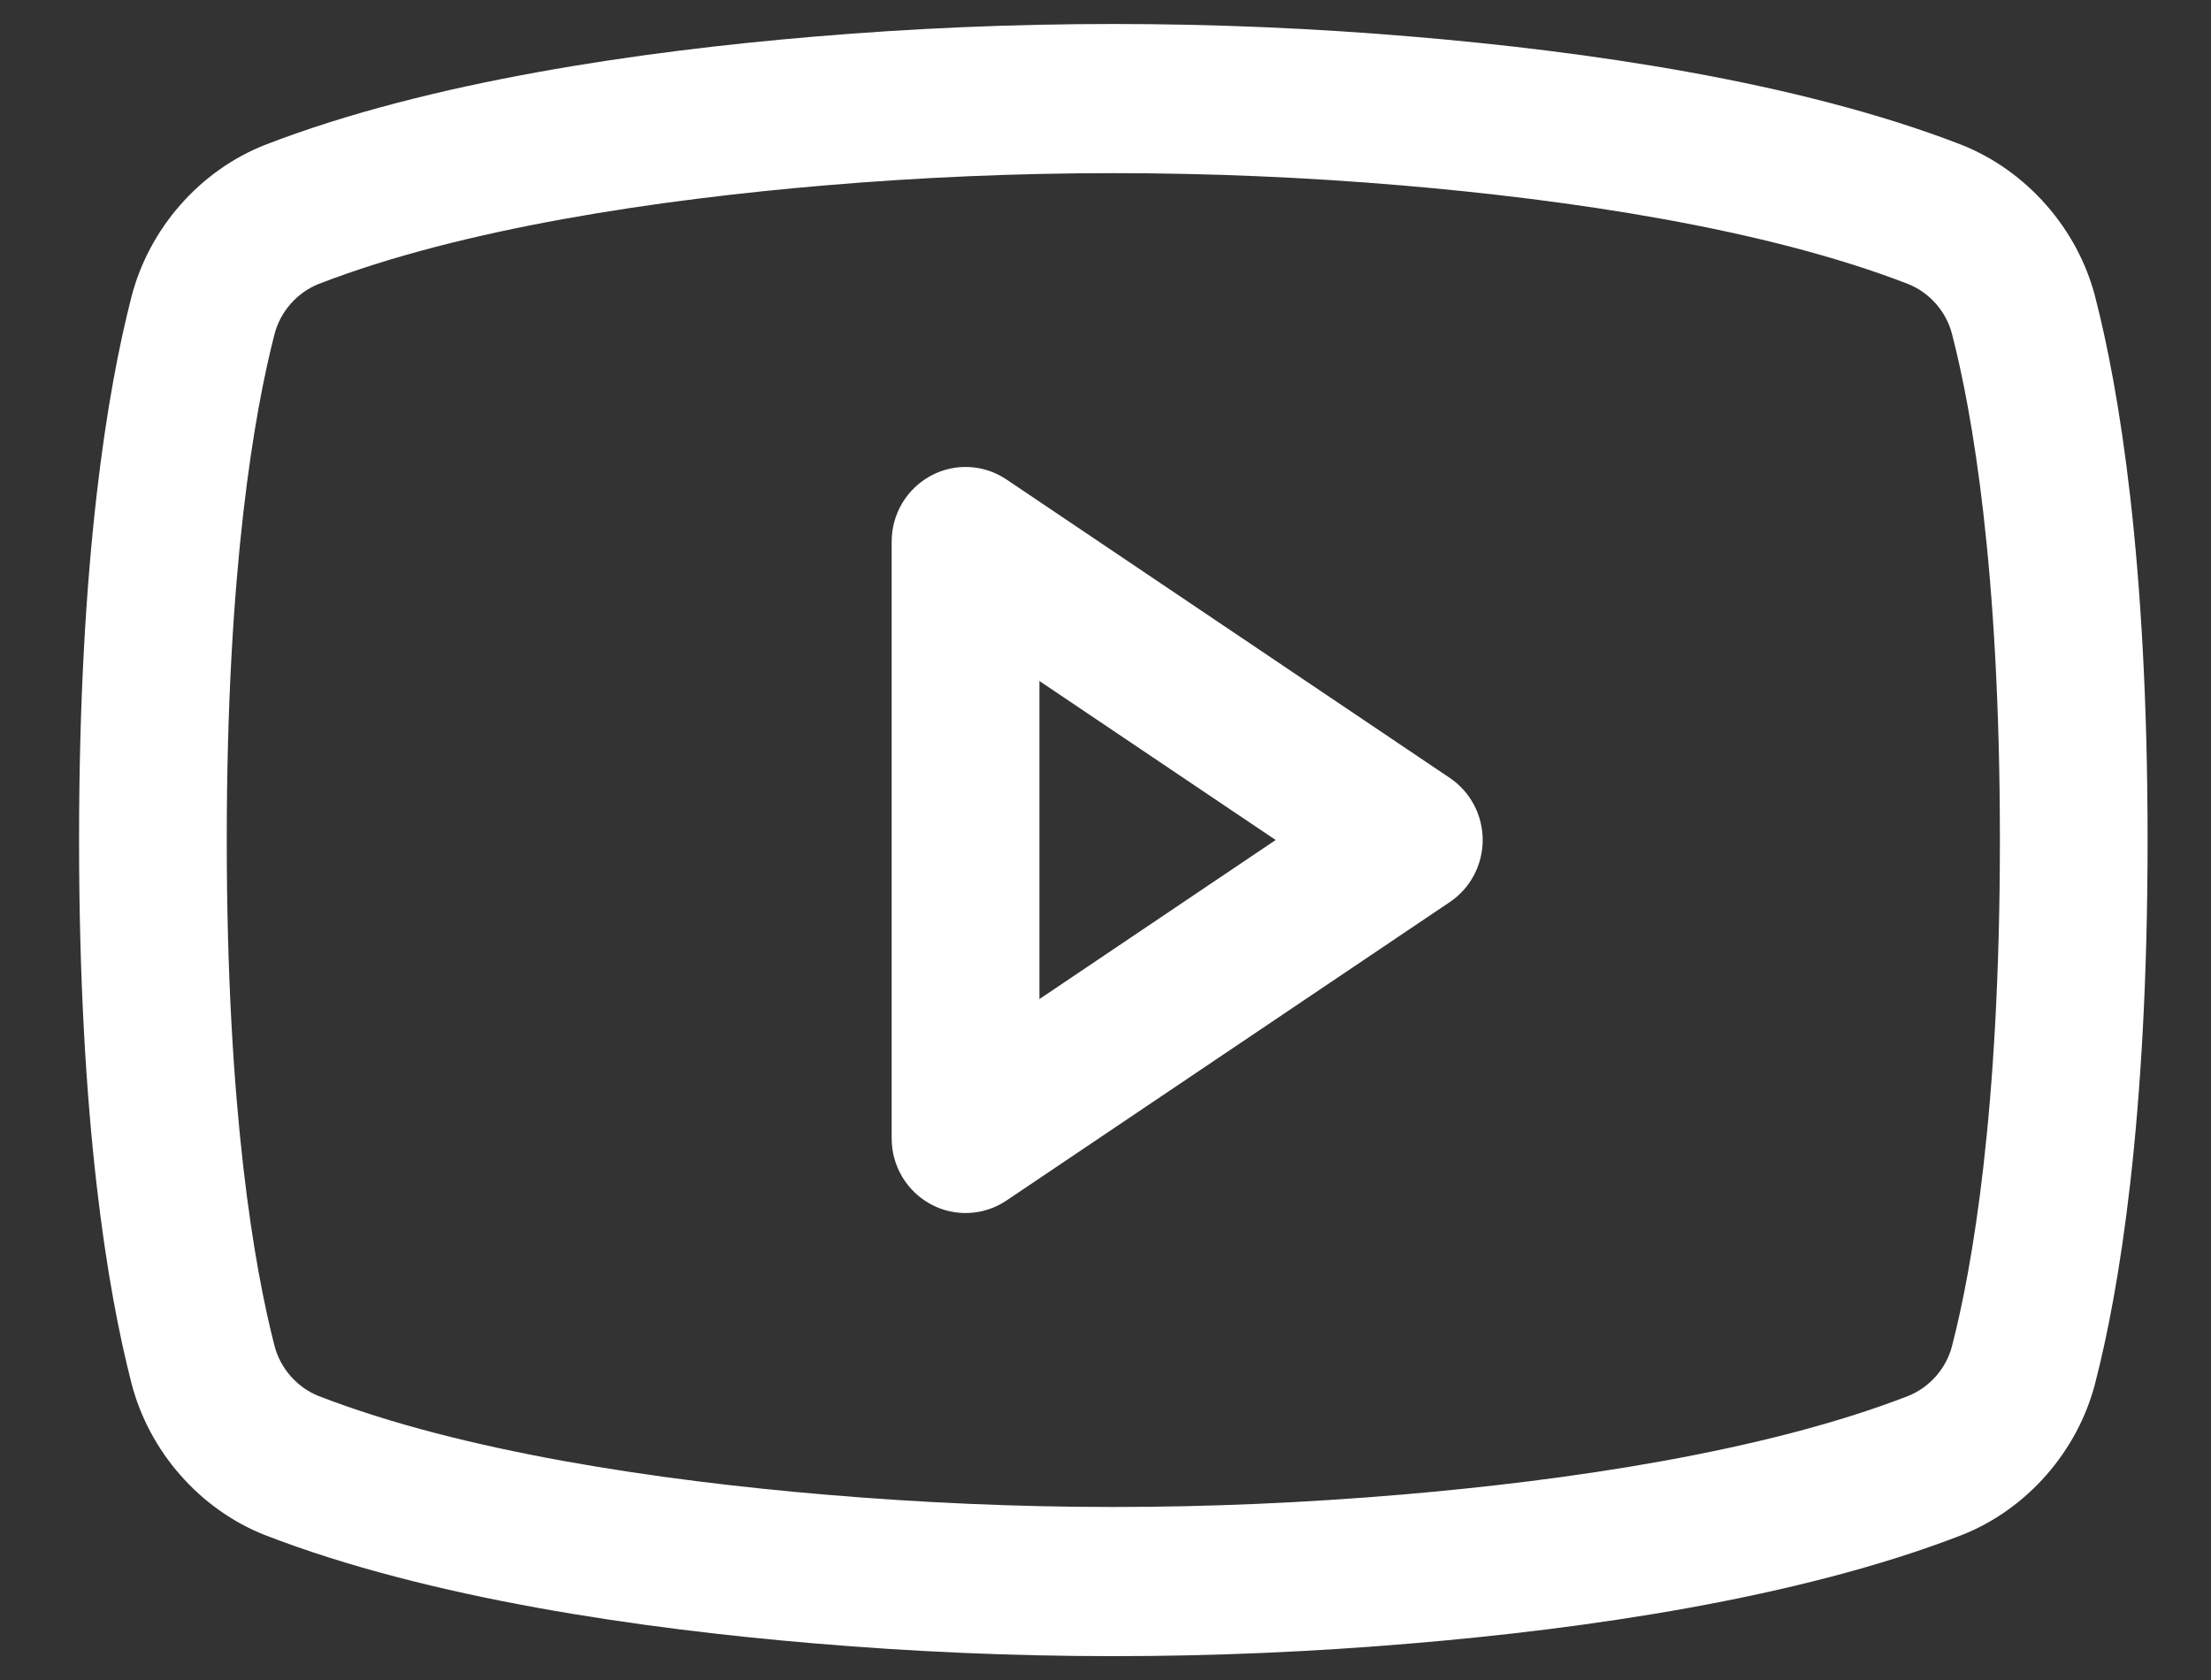 <svg width="25" height="19" viewBox="0 0 25 19" fill="none" xmlns="http://www.w3.org/2000/svg">
<rect x="0" y="0" width="25" height="19" fill="#333333" stroke="none"/>
<path fill-rule="evenodd" clip-rule="evenodd" d="M11.381 5.423C11.125 5.25 10.795 5.234 10.524 5.381C10.252 5.528 10.082 5.814 10.082 6.125V12.875C10.082 13.186 10.252 13.472 10.524 13.619C10.795 13.766 11.125 13.75 11.381 13.577L16.393 10.202C16.625 10.046 16.765 9.782 16.765 9.5C16.765 9.218 16.625 8.954 16.393 8.798L11.381 5.423ZM14.424 9.5L11.753 11.299V7.702L14.424 9.5Z" fill="white"/>
<path fill-rule="evenodd" clip-rule="evenodd" d="M22.177 1.637C20.313 0.914 17.893 0.577 15.992 0.416C13.723 0.223 11.454 0.223 9.185 0.416C7.284 0.577 4.859 0.916 2.996 1.639C2.257 1.93 1.682 2.588 1.485 3.363C1.22 4.393 0.894 6.307 0.894 9.5C0.894 12.693 1.22 14.607 1.485 15.637C1.682 16.412 2.257 17.07 2.996 17.361C4.859 18.084 7.284 18.423 9.185 18.584C11.475 18.779 13.702 18.779 15.992 18.584C17.893 18.423 20.317 18.084 22.181 17.361C22.919 17.07 23.495 16.413 23.692 15.637C23.957 14.607 24.283 12.693 24.283 9.5C24.283 6.307 23.957 4.393 23.692 3.363C23.495 2.588 22.915 1.929 22.177 1.637ZM22.073 3.783C22.296 4.646 22.613 6.418 22.613 9.5C22.613 12.582 22.296 14.354 22.073 15.218C22.009 15.474 21.819 15.691 21.575 15.788C19.943 16.421 17.72 16.744 15.852 16.903C13.648 17.09 11.529 17.09 9.325 16.903C7.456 16.744 5.234 16.421 3.602 15.788C3.358 15.691 3.168 15.474 3.103 15.217C2.881 14.354 2.564 12.582 2.564 9.5C2.564 6.418 2.881 4.646 3.103 3.783C3.168 3.526 3.358 3.309 3.602 3.212C5.234 2.579 7.456 2.256 9.325 2.097C11.501 1.912 13.676 1.912 15.852 2.097C17.72 2.256 19.943 2.579 21.575 3.212C21.819 3.309 22.009 3.526 22.073 3.783Z" fill="white"/>
</svg>
